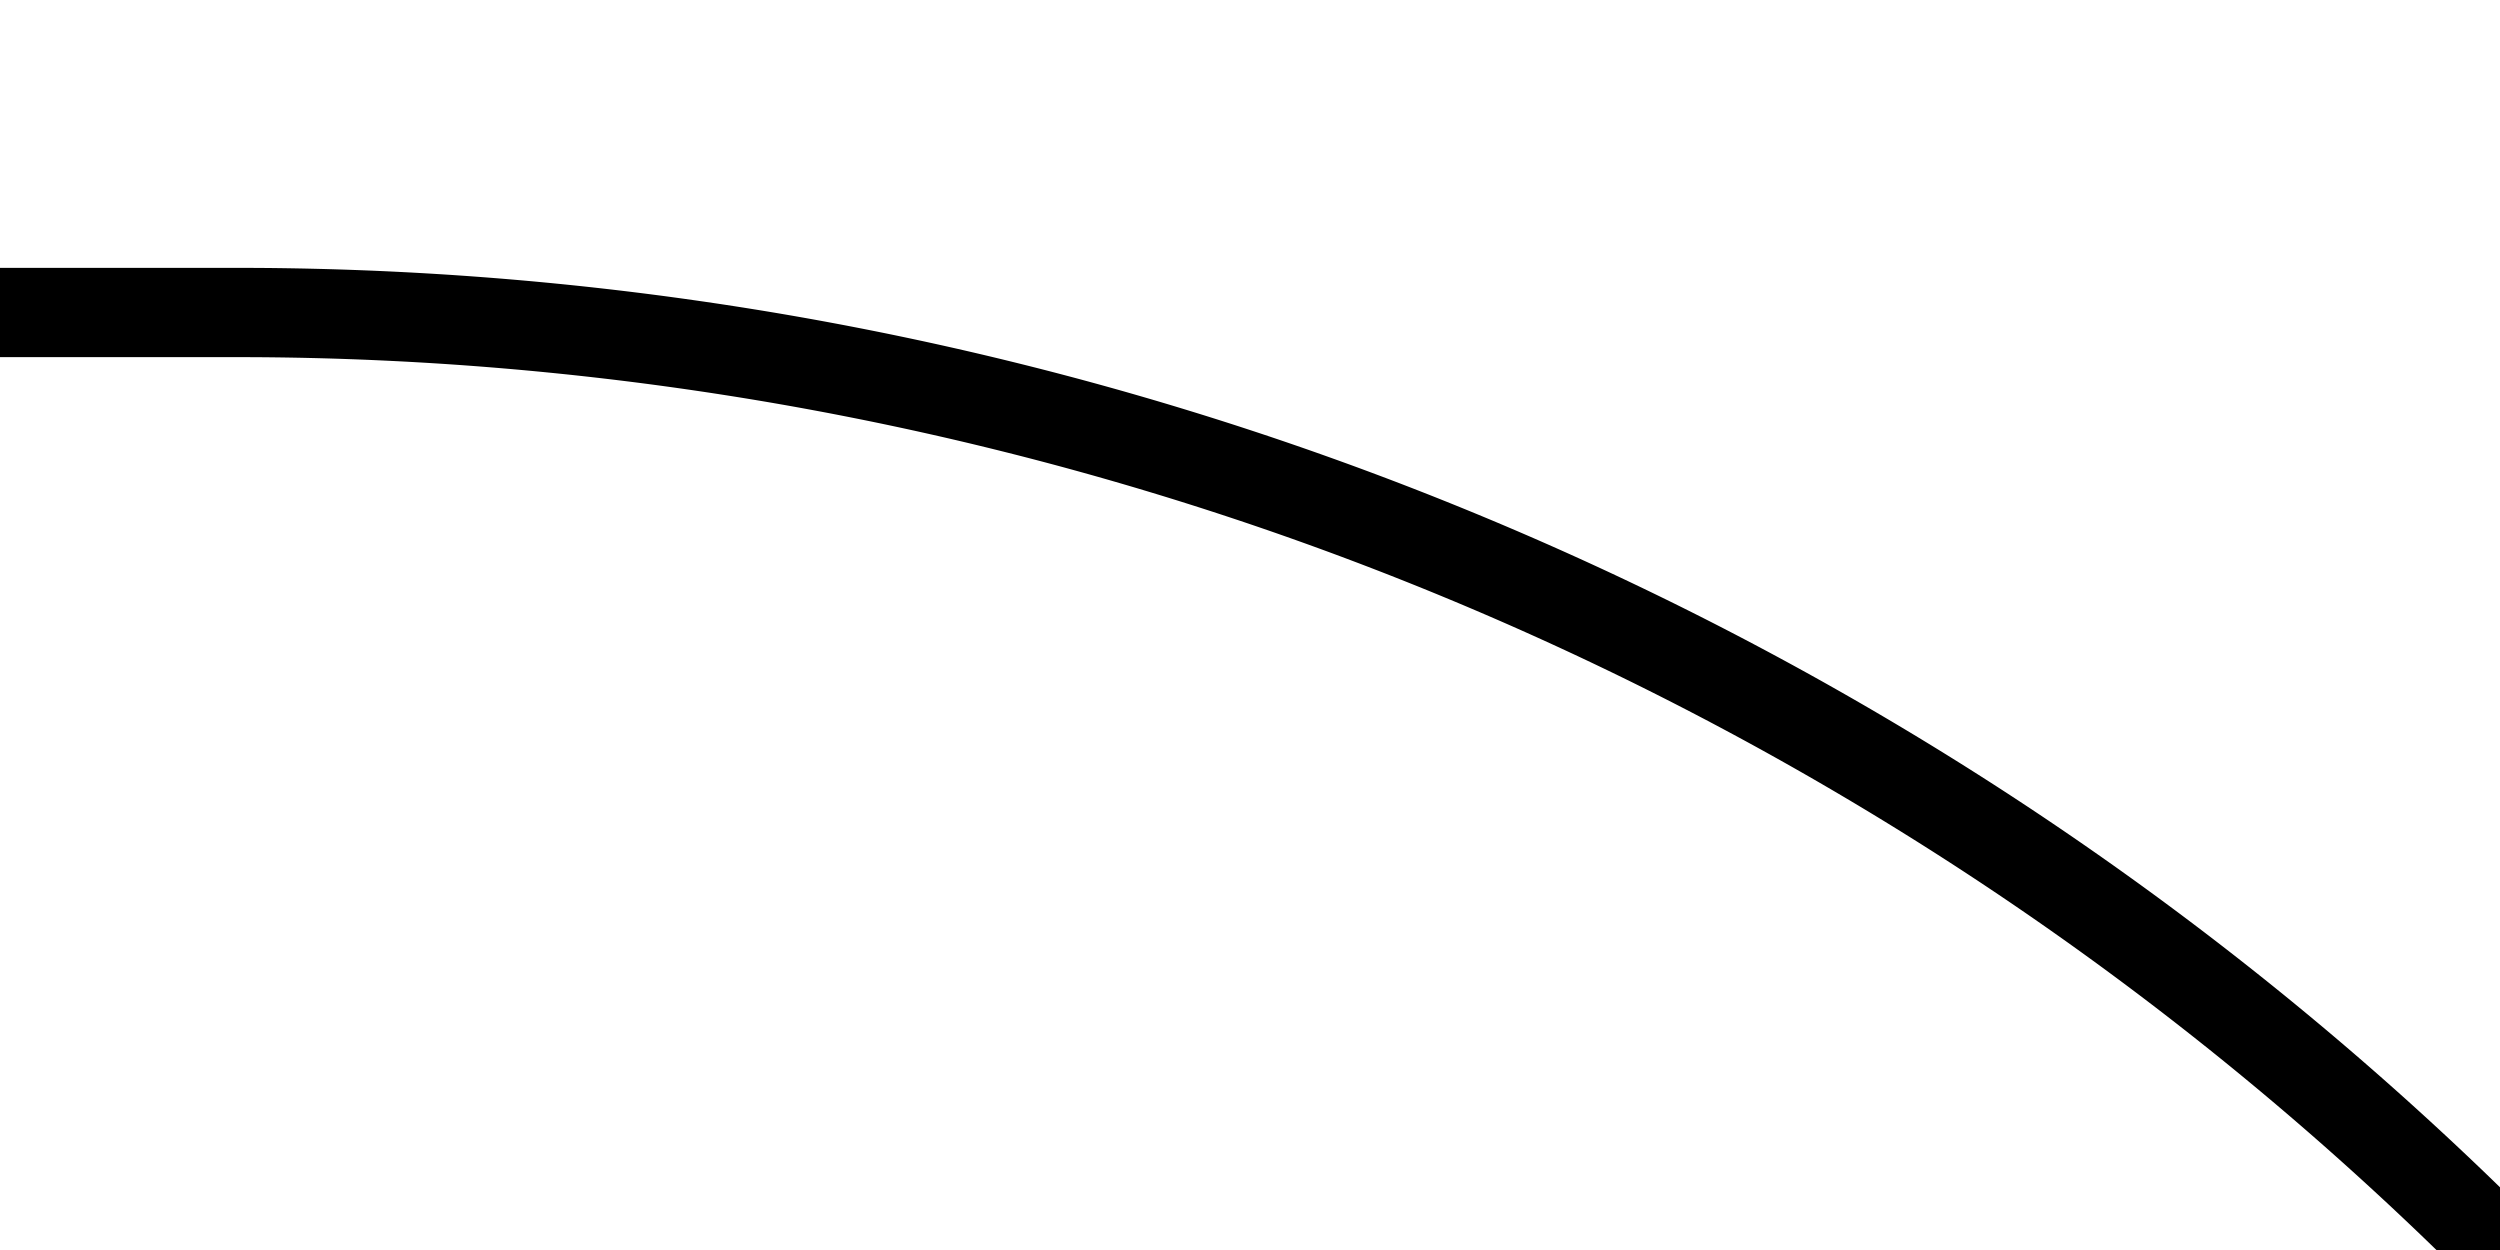 <svg xmlns="http://www.w3.org/2000/svg" viewBox="0 0 84 42" tool="turn_medium" size="4x2">
  <path d="M0,10.5 h 7.98,0 a107.52,107.52 0 0,1 76.02,31.5" style="fill:none;stroke:#000;stroke-width:3px"/>
</svg>
